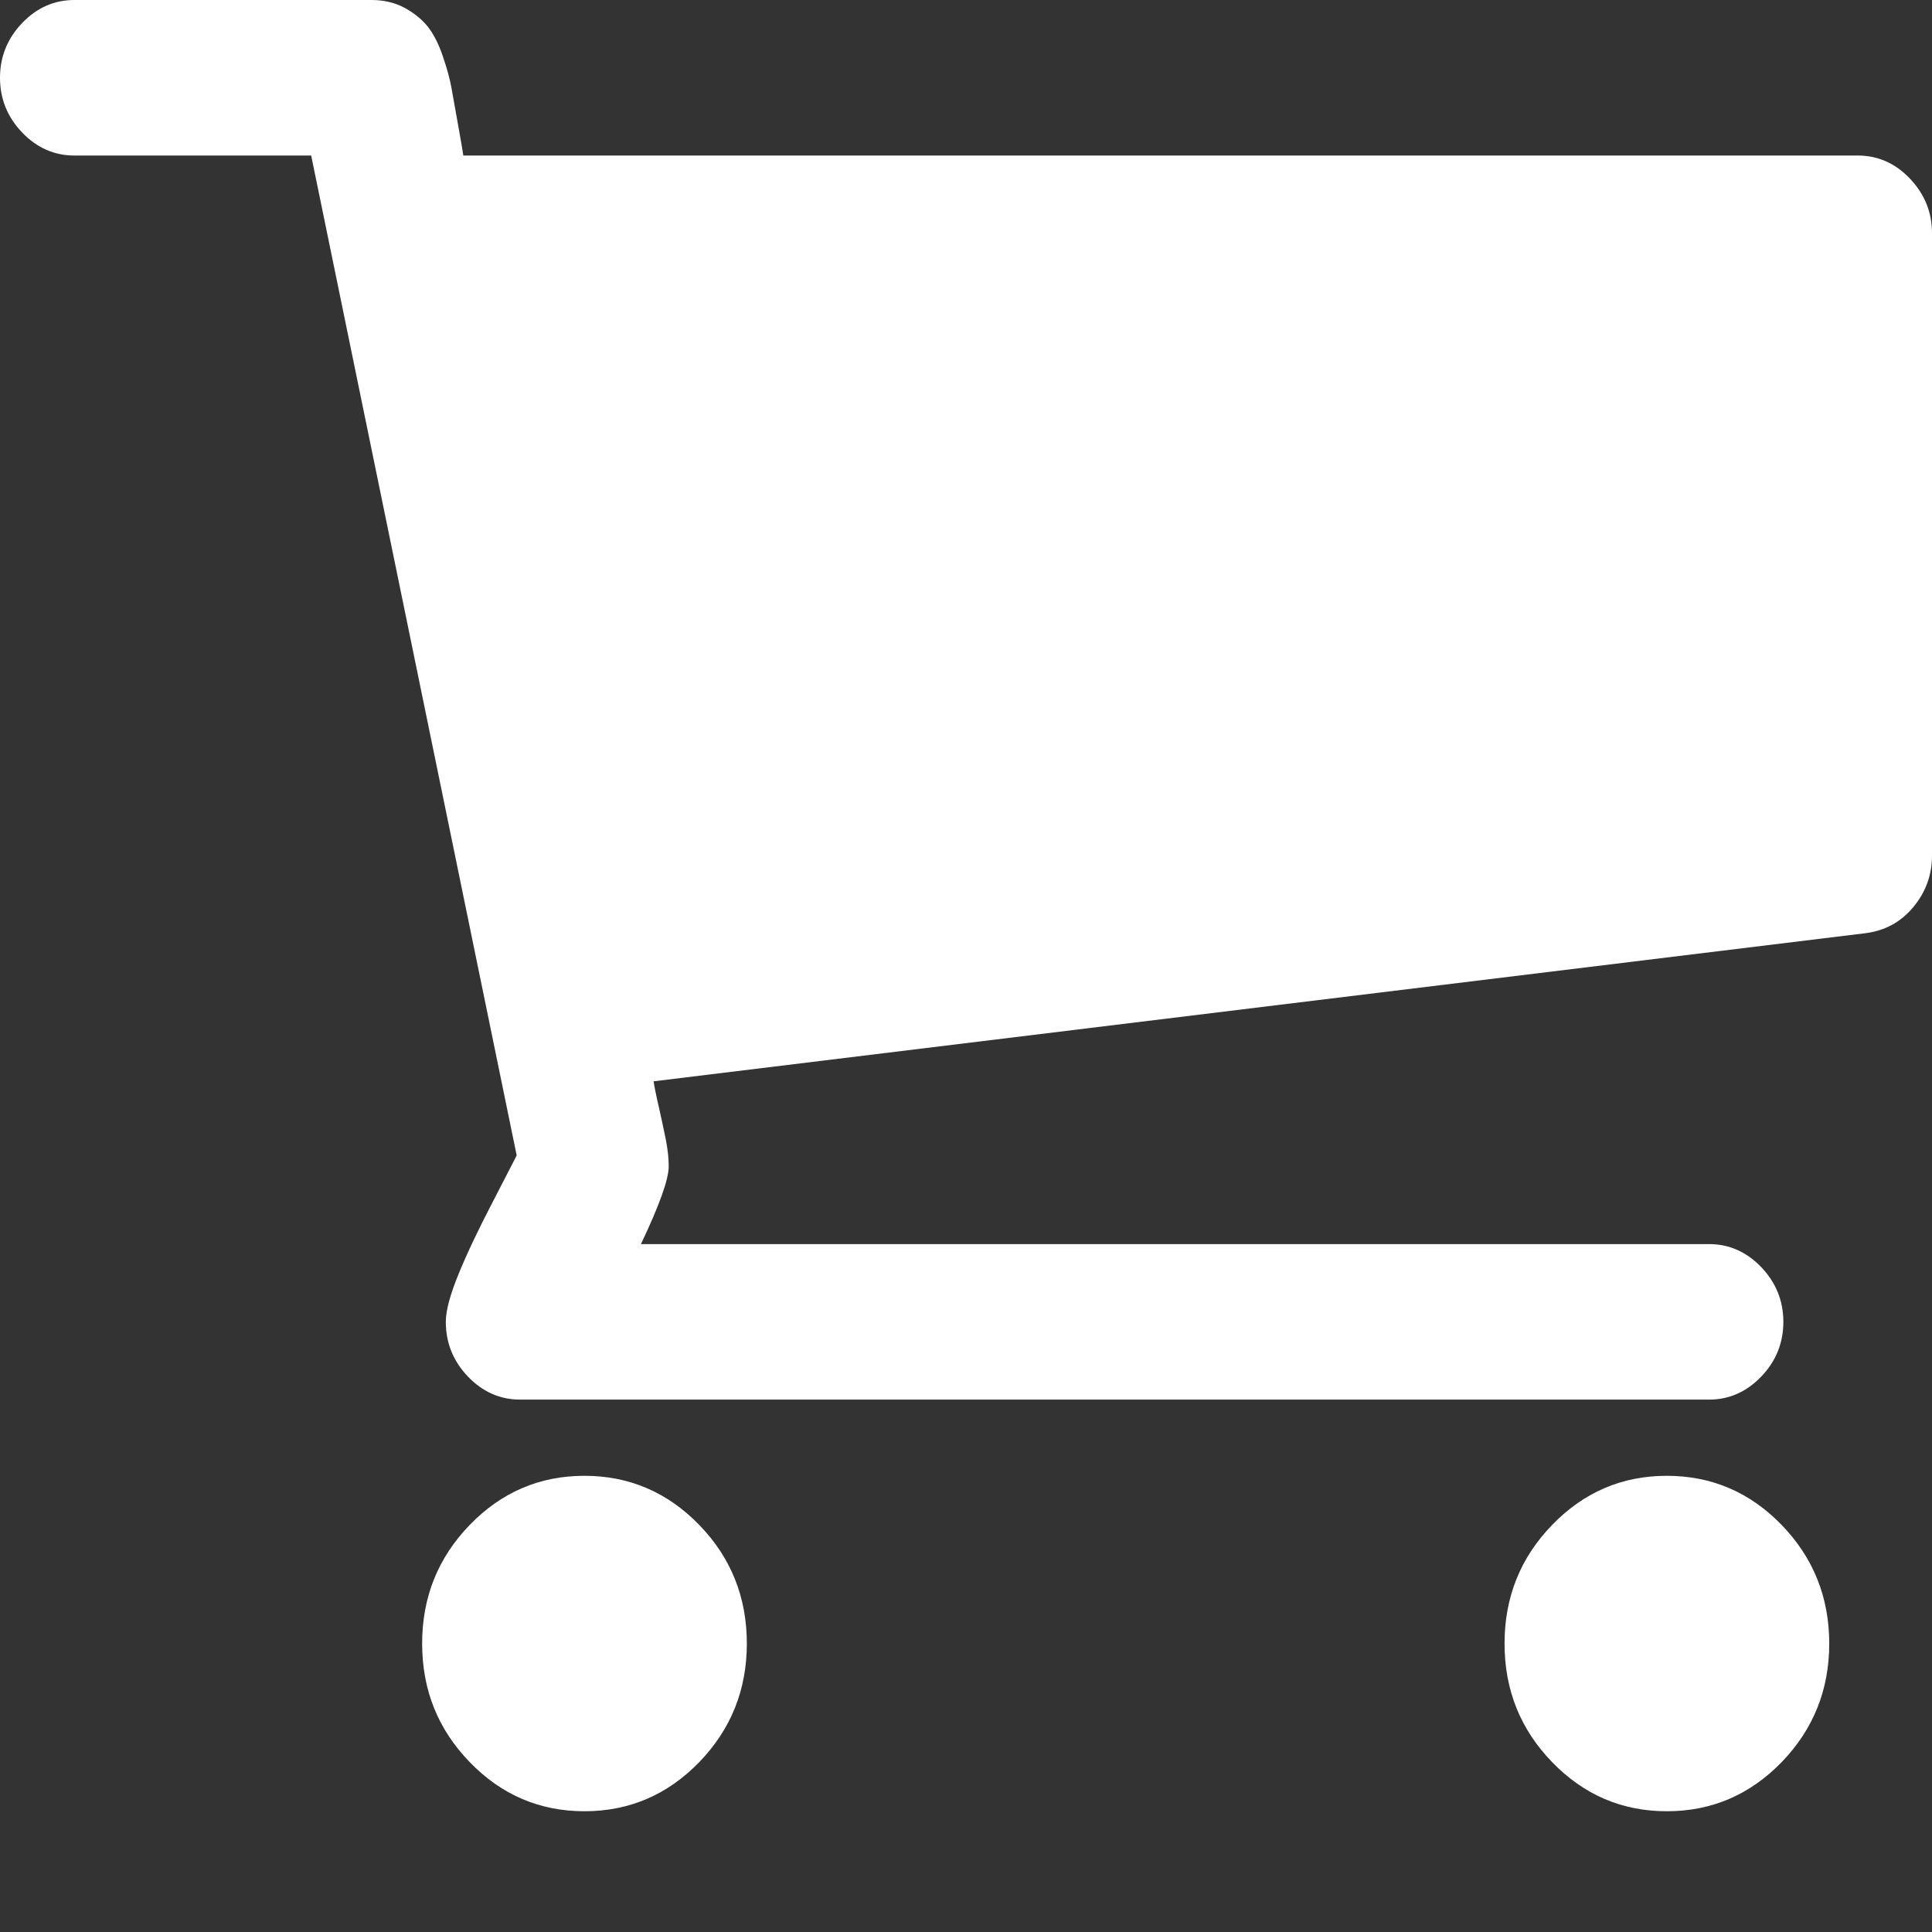 <svg width="16" height="16" viewBox="0 0 16 16" fill="none" xmlns="http://www.w3.org/2000/svg">
<rect x="0" y="0" width="16" height="16" fill="#333333" stroke="none"/>
<path fill-rule="evenodd" clip-rule="evenodd" d="M15.817 1.479C15.695 1.351 15.551 1.288 15.385 1.288H3.837C3.83 1.241 3.816 1.155 3.793 1.031C3.771 0.907 3.753 0.808 3.74 0.734C3.727 0.661 3.704 0.572 3.668 0.468C3.633 0.364 3.591 0.282 3.543 0.221C3.495 0.161 3.431 0.109 3.351 0.065C3.271 0.022 3.18 0 3.077 0H0.616C0.449 0 0.305 0.064 0.183 0.191C0.061 0.319 0 0.47 0 0.644C0 0.818 0.061 0.969 0.183 1.097C0.305 1.224 0.449 1.288 0.616 1.288H2.577L4.279 9.569C4.266 9.595 4.2 9.723 4.082 9.951C3.963 10.179 3.868 10.379 3.798 10.55C3.728 10.721 3.692 10.853 3.692 10.947C3.692 11.121 3.753 11.272 3.875 11.4C3.997 11.527 4.141 11.591 4.308 11.591H4.923H13.539H14.153C14.32 11.591 14.464 11.527 14.586 11.4C14.708 11.273 14.769 11.121 14.769 10.947C14.769 10.773 14.708 10.622 14.586 10.494C14.464 10.367 14.32 10.303 14.153 10.303H5.308C5.461 9.981 5.538 9.767 5.538 9.659C5.538 9.592 5.53 9.518 5.514 9.438C5.498 9.358 5.479 9.269 5.457 9.171C5.434 9.074 5.42 9.002 5.413 8.955L15.452 7.728C15.612 7.707 15.744 7.635 15.846 7.511C15.949 7.387 16 7.245 16 7.084V1.932C16 1.758 15.939 1.607 15.817 1.479ZM12.46 13.611C12.46 13.995 12.591 14.322 12.854 14.593C13.116 14.864 13.433 15 13.804 15C14.175 15 14.492 14.864 14.755 14.593C15.017 14.322 15.149 13.995 15.149 13.611C15.149 13.228 15.017 12.9 14.755 12.629C14.492 12.358 14.175 12.222 13.804 12.222C13.433 12.222 13.116 12.358 12.854 12.629C12.591 12.9 12.46 13.228 12.46 13.611ZM3.89 14.593C3.627 14.322 3.496 13.995 3.496 13.611C3.496 13.228 3.627 12.9 3.89 12.629C4.152 12.358 4.469 12.222 4.84 12.222C5.211 12.222 5.528 12.358 5.791 12.629C6.054 12.9 6.185 13.228 6.185 13.611C6.185 13.995 6.053 14.322 5.791 14.593C5.528 14.864 5.211 15 4.84 15C4.469 15 4.152 14.864 3.89 14.593Z" fill="white"/>
</svg>
